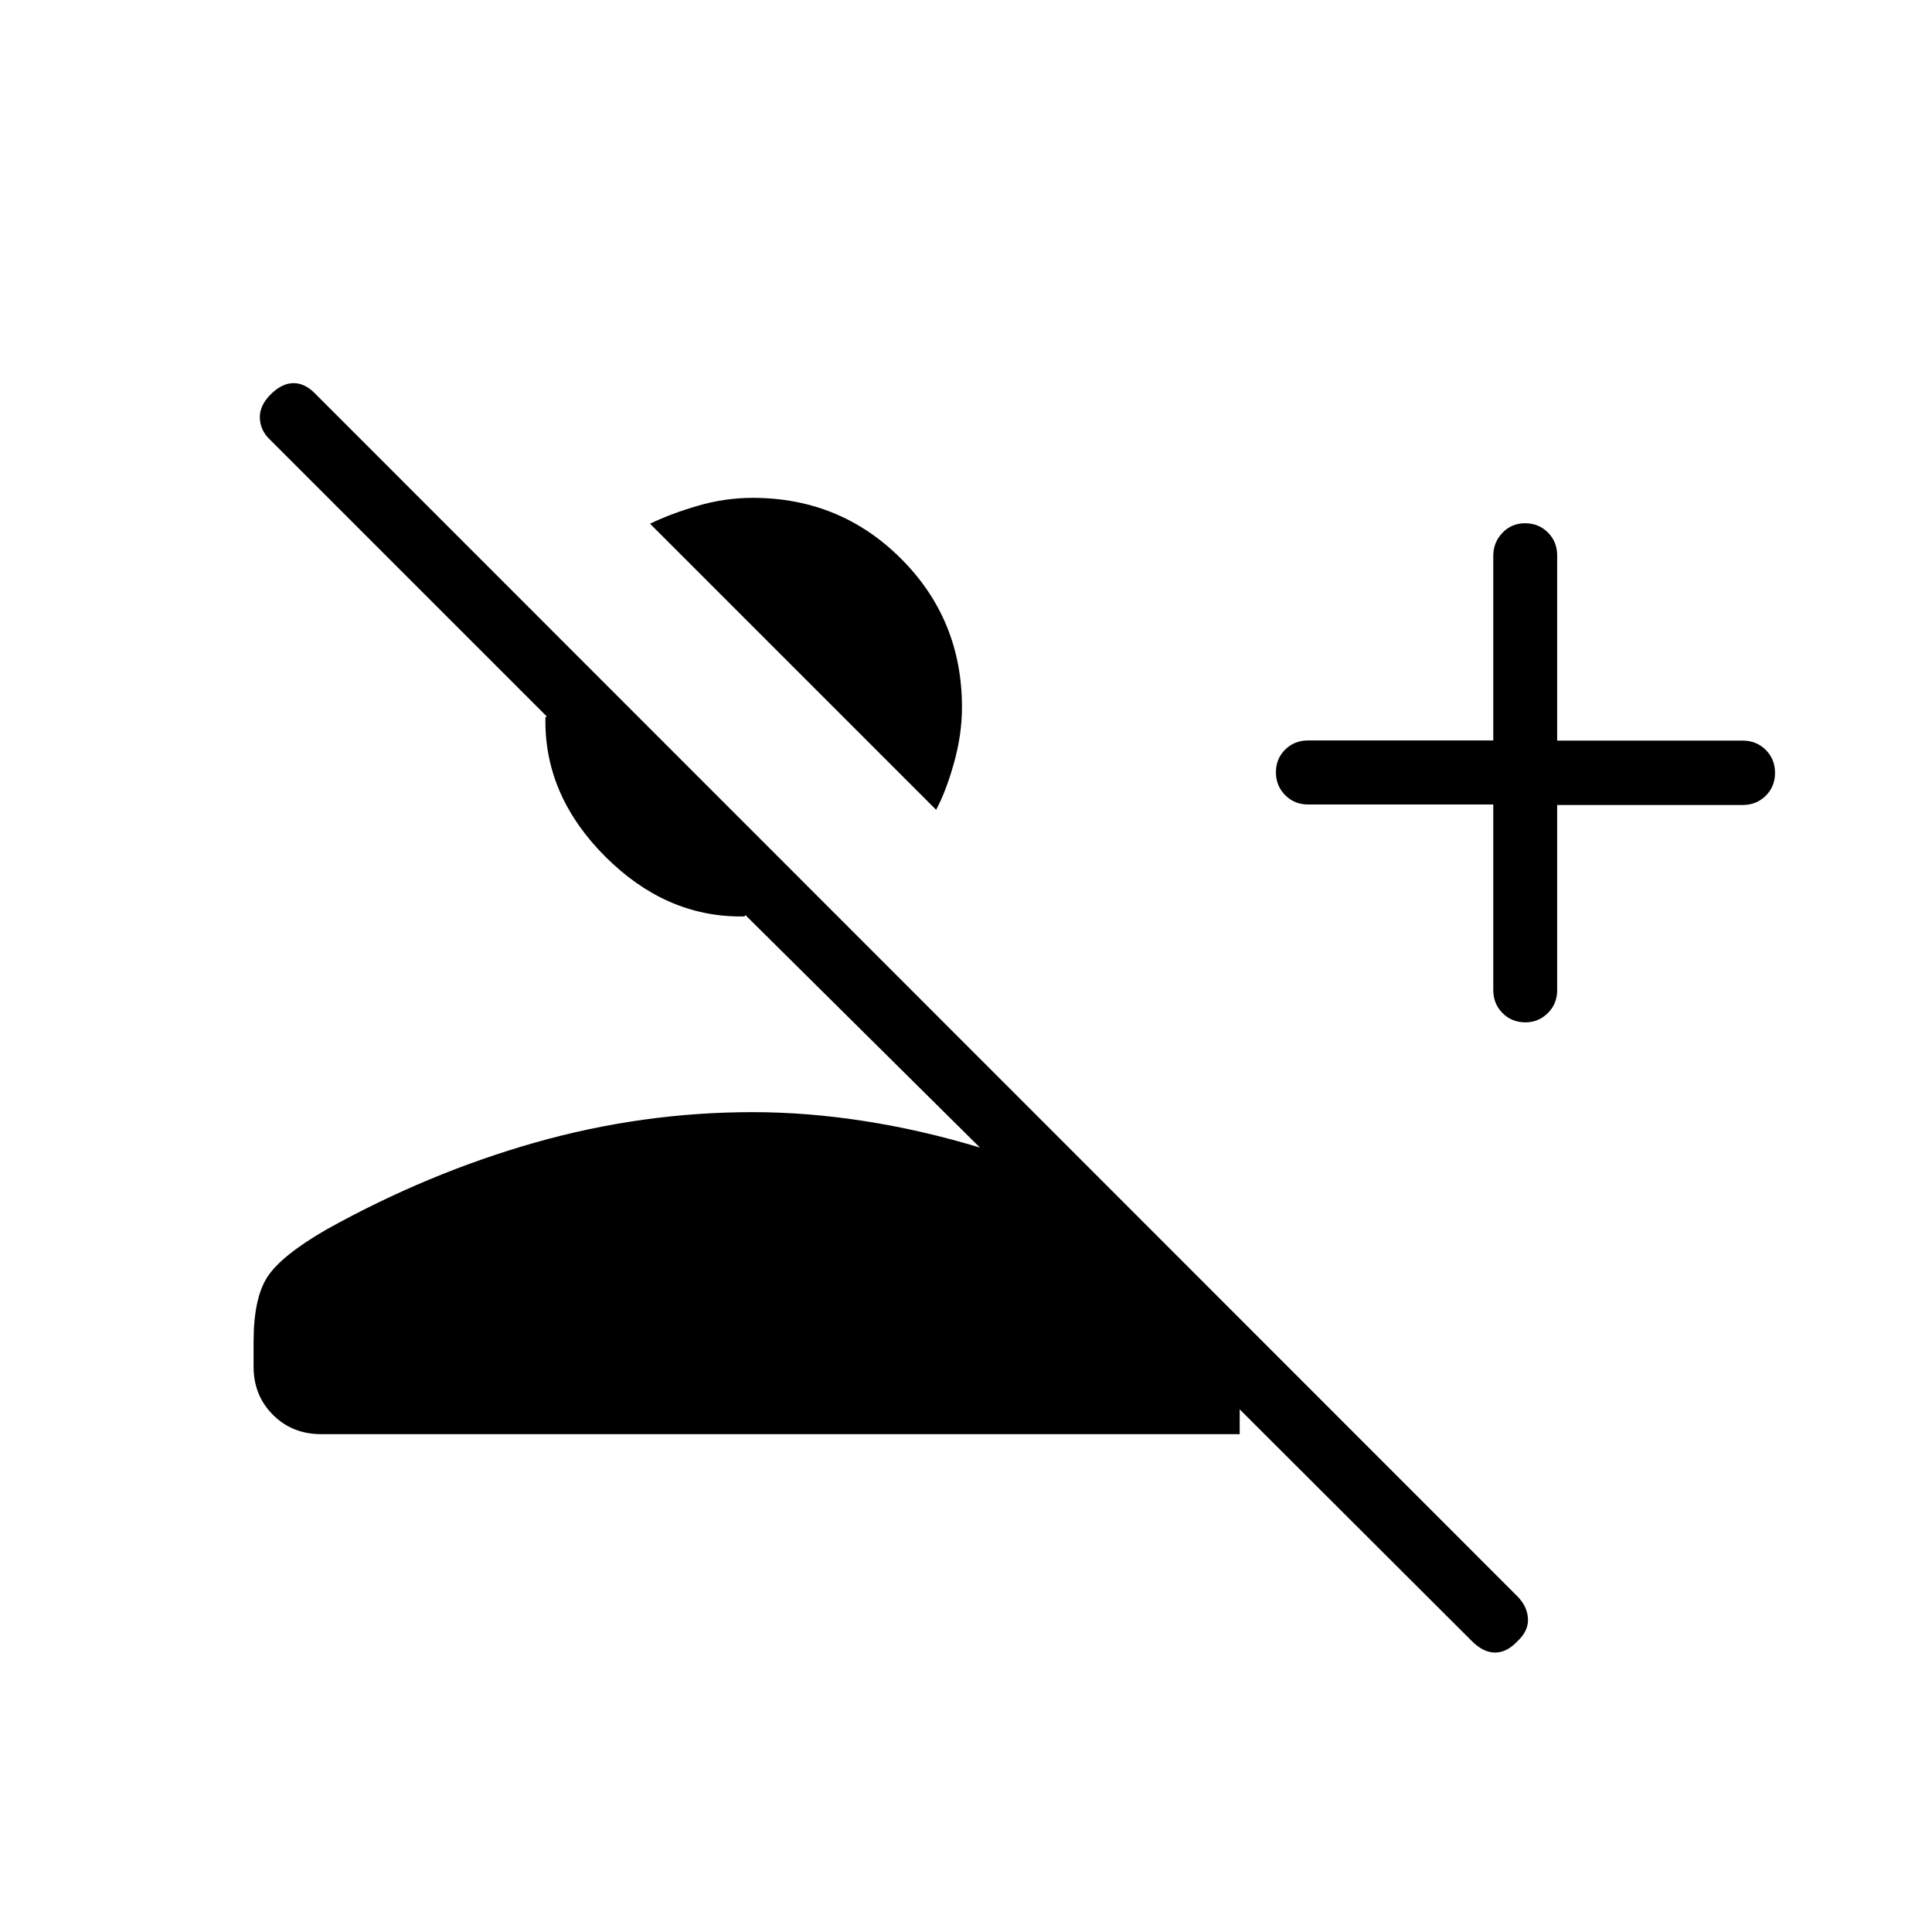 <svg xmlns="http://www.w3.org/2000/svg" height="20" viewBox="0 -960 960 960" width="20"><path d="M731.46-144.45 616-259.69v12.31H159.54q-14.32 0-23.93-9.62-9.61-9.61-9.61-23.92v-12.31q0-21.77 6.92-32.35 6.93-10.57 29.31-23.5 50.62-28.15 103.81-43.23 53.19-15.07 107.96-15.07 27.15 0 55.69 4.46t57.23 13.15L370.31-505.38q0 .76-.77.76H368q-37.5 0-67.25-29.75T271-601.62v-1.53q0-.77.77-.77L134.23-741.46q-4.85-4.51-5.11-10.72-.27-6.2 5.34-11.82 5.62-5.62 11.44-5.62 5.82 0 11.1 5.62l596.92 597.15q4.93 4.93 5.31 11.03.39 6.11-5.23 11.36-5.28 5.61-11.1 5.61-5.82 0-11.44-5.6ZM742-560.25h-92q-6.8 0-11.4-4.63-4.6-4.64-4.6-11.38 0-6.75 4.6-11.28 4.6-4.54 11.4-4.54h92v-91.69q0-6.73 4.55-11.48 4.54-4.75 11.27-4.75 6.72 0 11.32 4.6 4.61 4.6 4.61 11.4v92h92.17q6.83 0 11.46 4.61 4.62 4.61 4.62 11.42t-4.62 11.39q-4.63 4.58-11.46 4.58h-92.17v92q0 6.8-4.63 11.4-4.64 4.6-11.15 4.6-6.81 0-11.39-4.62-4.58-4.63-4.58-11.46v-92.17Zm-276.85 2.63L323-699.77q10.15-4.92 23.64-8.88 13.49-3.97 27.36-3.97 43.5 0 73.75 30.25T478-608.62q0 13.52-3.96 27.68-3.96 14.17-8.89 23.32Z"/></svg>